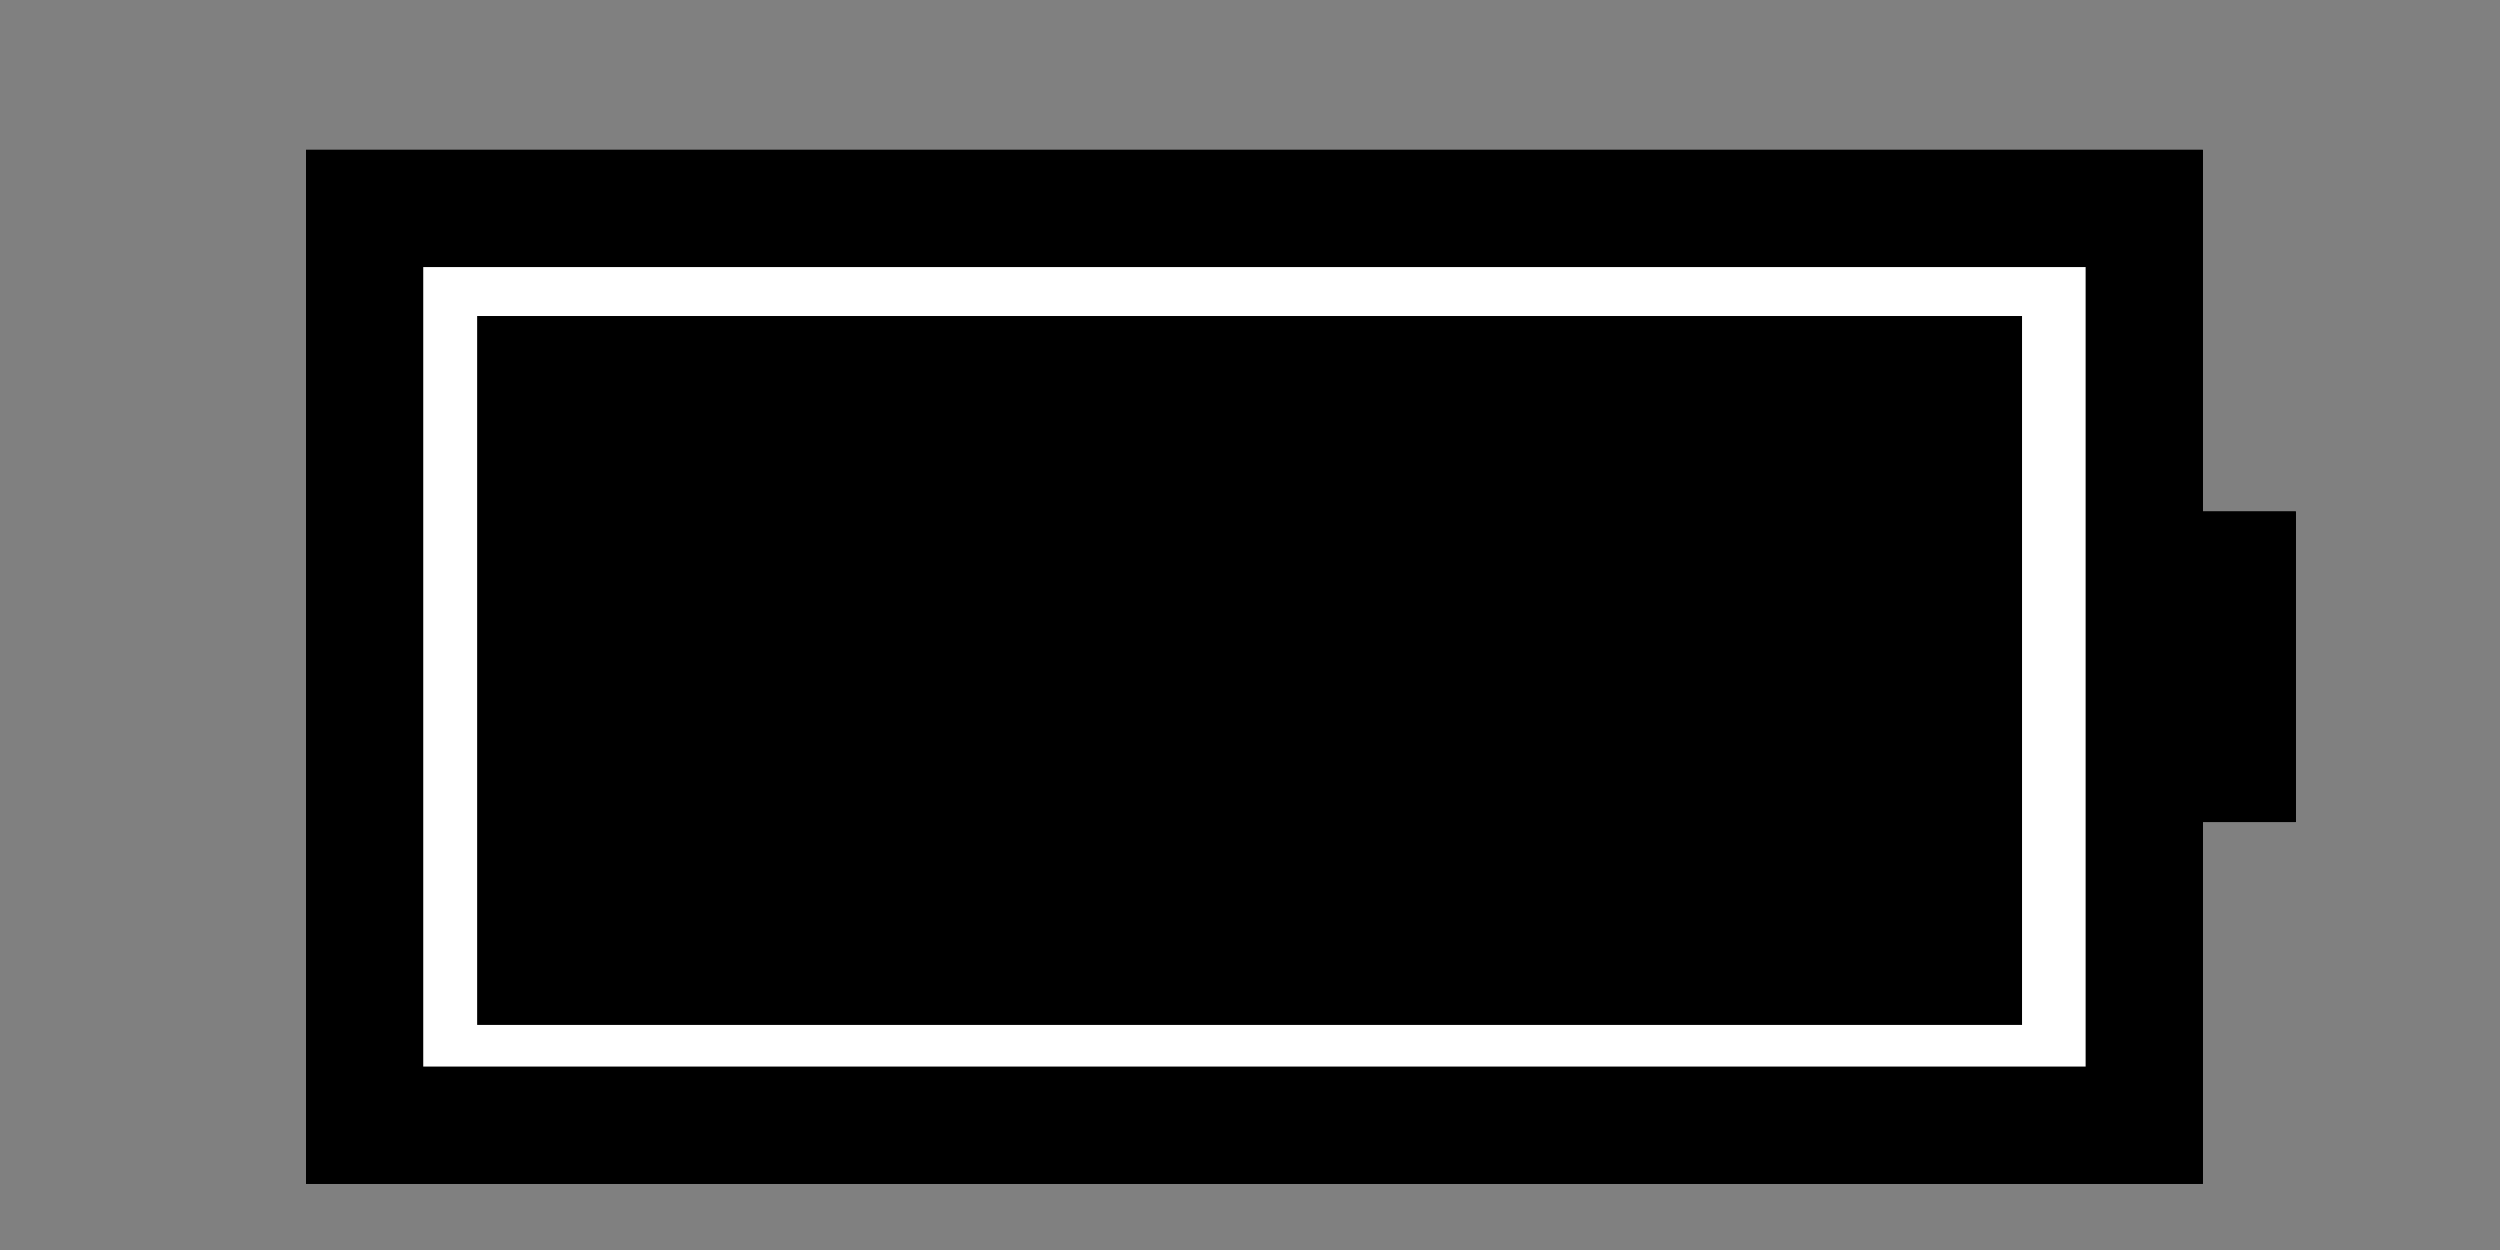 <?xml version="1.0" encoding="utf-8"?>
<!-- Generator: Adobe Illustrator 16.0.0, SVG Export Plug-In . SVG Version: 6.00 Build 0)  -->
<!DOCTYPE svg PUBLIC "-//W3C//DTD SVG 1.1//EN" "http://www.w3.org/Graphics/SVG/1.1/DTD/svg11.dtd">
<svg version="1.1" xmlns="http://www.w3.org/2000/svg" xmlns:xlink="http://www.w3.org/1999/xlink" x="0px" y="0px" width="64px" height="32px" viewBox="0 12 64 32" enable-background="new 0 0 64 64" xml:space="preserve">
	<rect x="0" y="12" width="64" height="32" fill="#808080" stroke="none"/>
	<g id="Layer_1" class="battery-empty">
		<rect class="battery-border" x="9.335" y="17.337" display="inline" fill="none" stroke="#000000" stroke-width="3" stroke-miterlimit="10" width="45.557" height="23.467"/>
		<rect class="battery-tip" x="56.27" y="25.097" display="inline" width="2.503" height="7.947"/>
		<rect class="battery-level" x="12.215" y="20.09" display="inline" width="2.503" height="18.148"/>
	</g>
	<g id="Layer_2" class="battery-half">
		<rect class="battery-border" x="9.335" y="17.337" display="inline" fill="none" stroke="#000000" stroke-width="3" stroke-miterlimit="10" width="45.557" height="23.467"/>
		<rect class="battery-tip" x="56.27" y="25.097" display="inline" width="2.503" height="7.947"/>
		<rect class="battery-level" x="12.215" y="20.09" display="inline" width="20.587" height="18.148"/>
	</g>
	<g id="Layer_3" class="battery-full">
		<rect class="battery-border" x="9.335" y="17.337" fill="#FFFFFF" stroke="#000000" stroke-width="3" stroke-miterlimit="10" width="45.557" height="23.467"/>
		<rect class="battery-tip" x="56.27" y="25.097" width="2.503" height="7.947"/>
		<rect class="battery-level" x="12.215" y="20.09" width="39.549" height="18.148"/>
	</g>
</svg>
